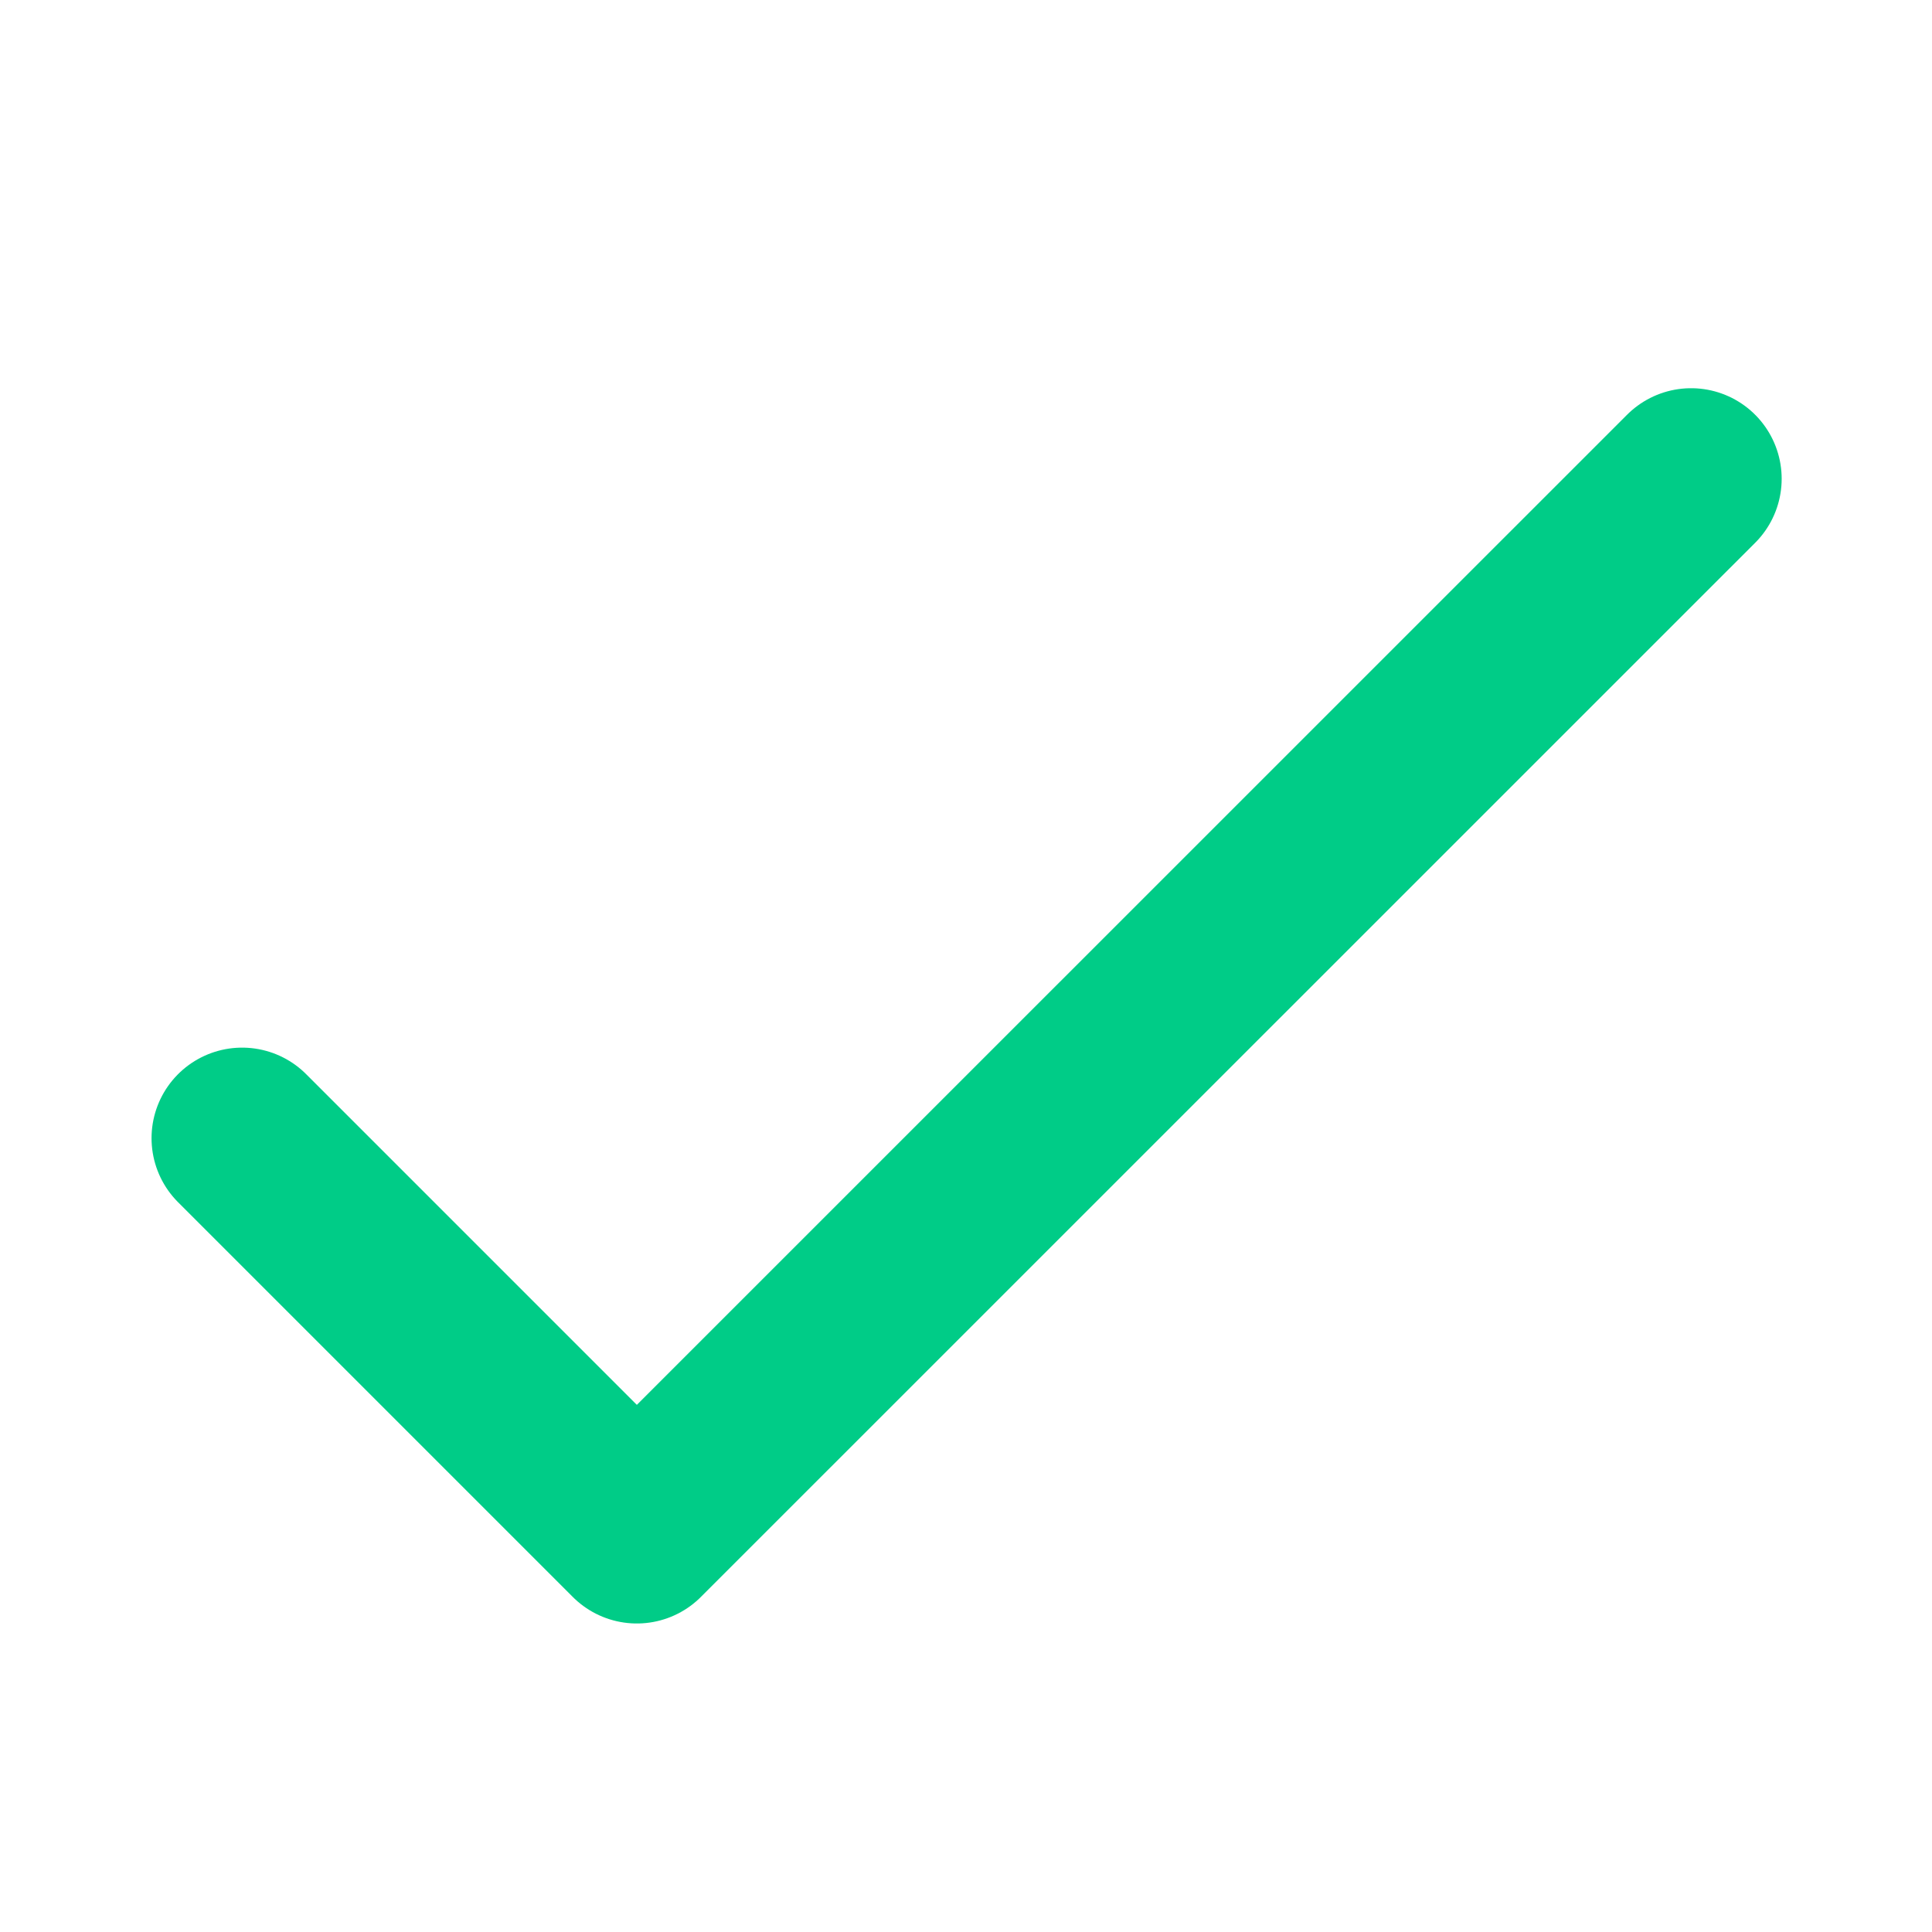 <svg width="16" height="16" viewBox="0 0 16 16" fill="none" xmlns="http://www.w3.org/2000/svg">
<path d="M2.005 9.426L5.274 12.695L14.005 3.965" stroke="#00CC87" stroke-width="1.5" stroke-linecap="round" stroke-linejoin="round"/>
</svg>
